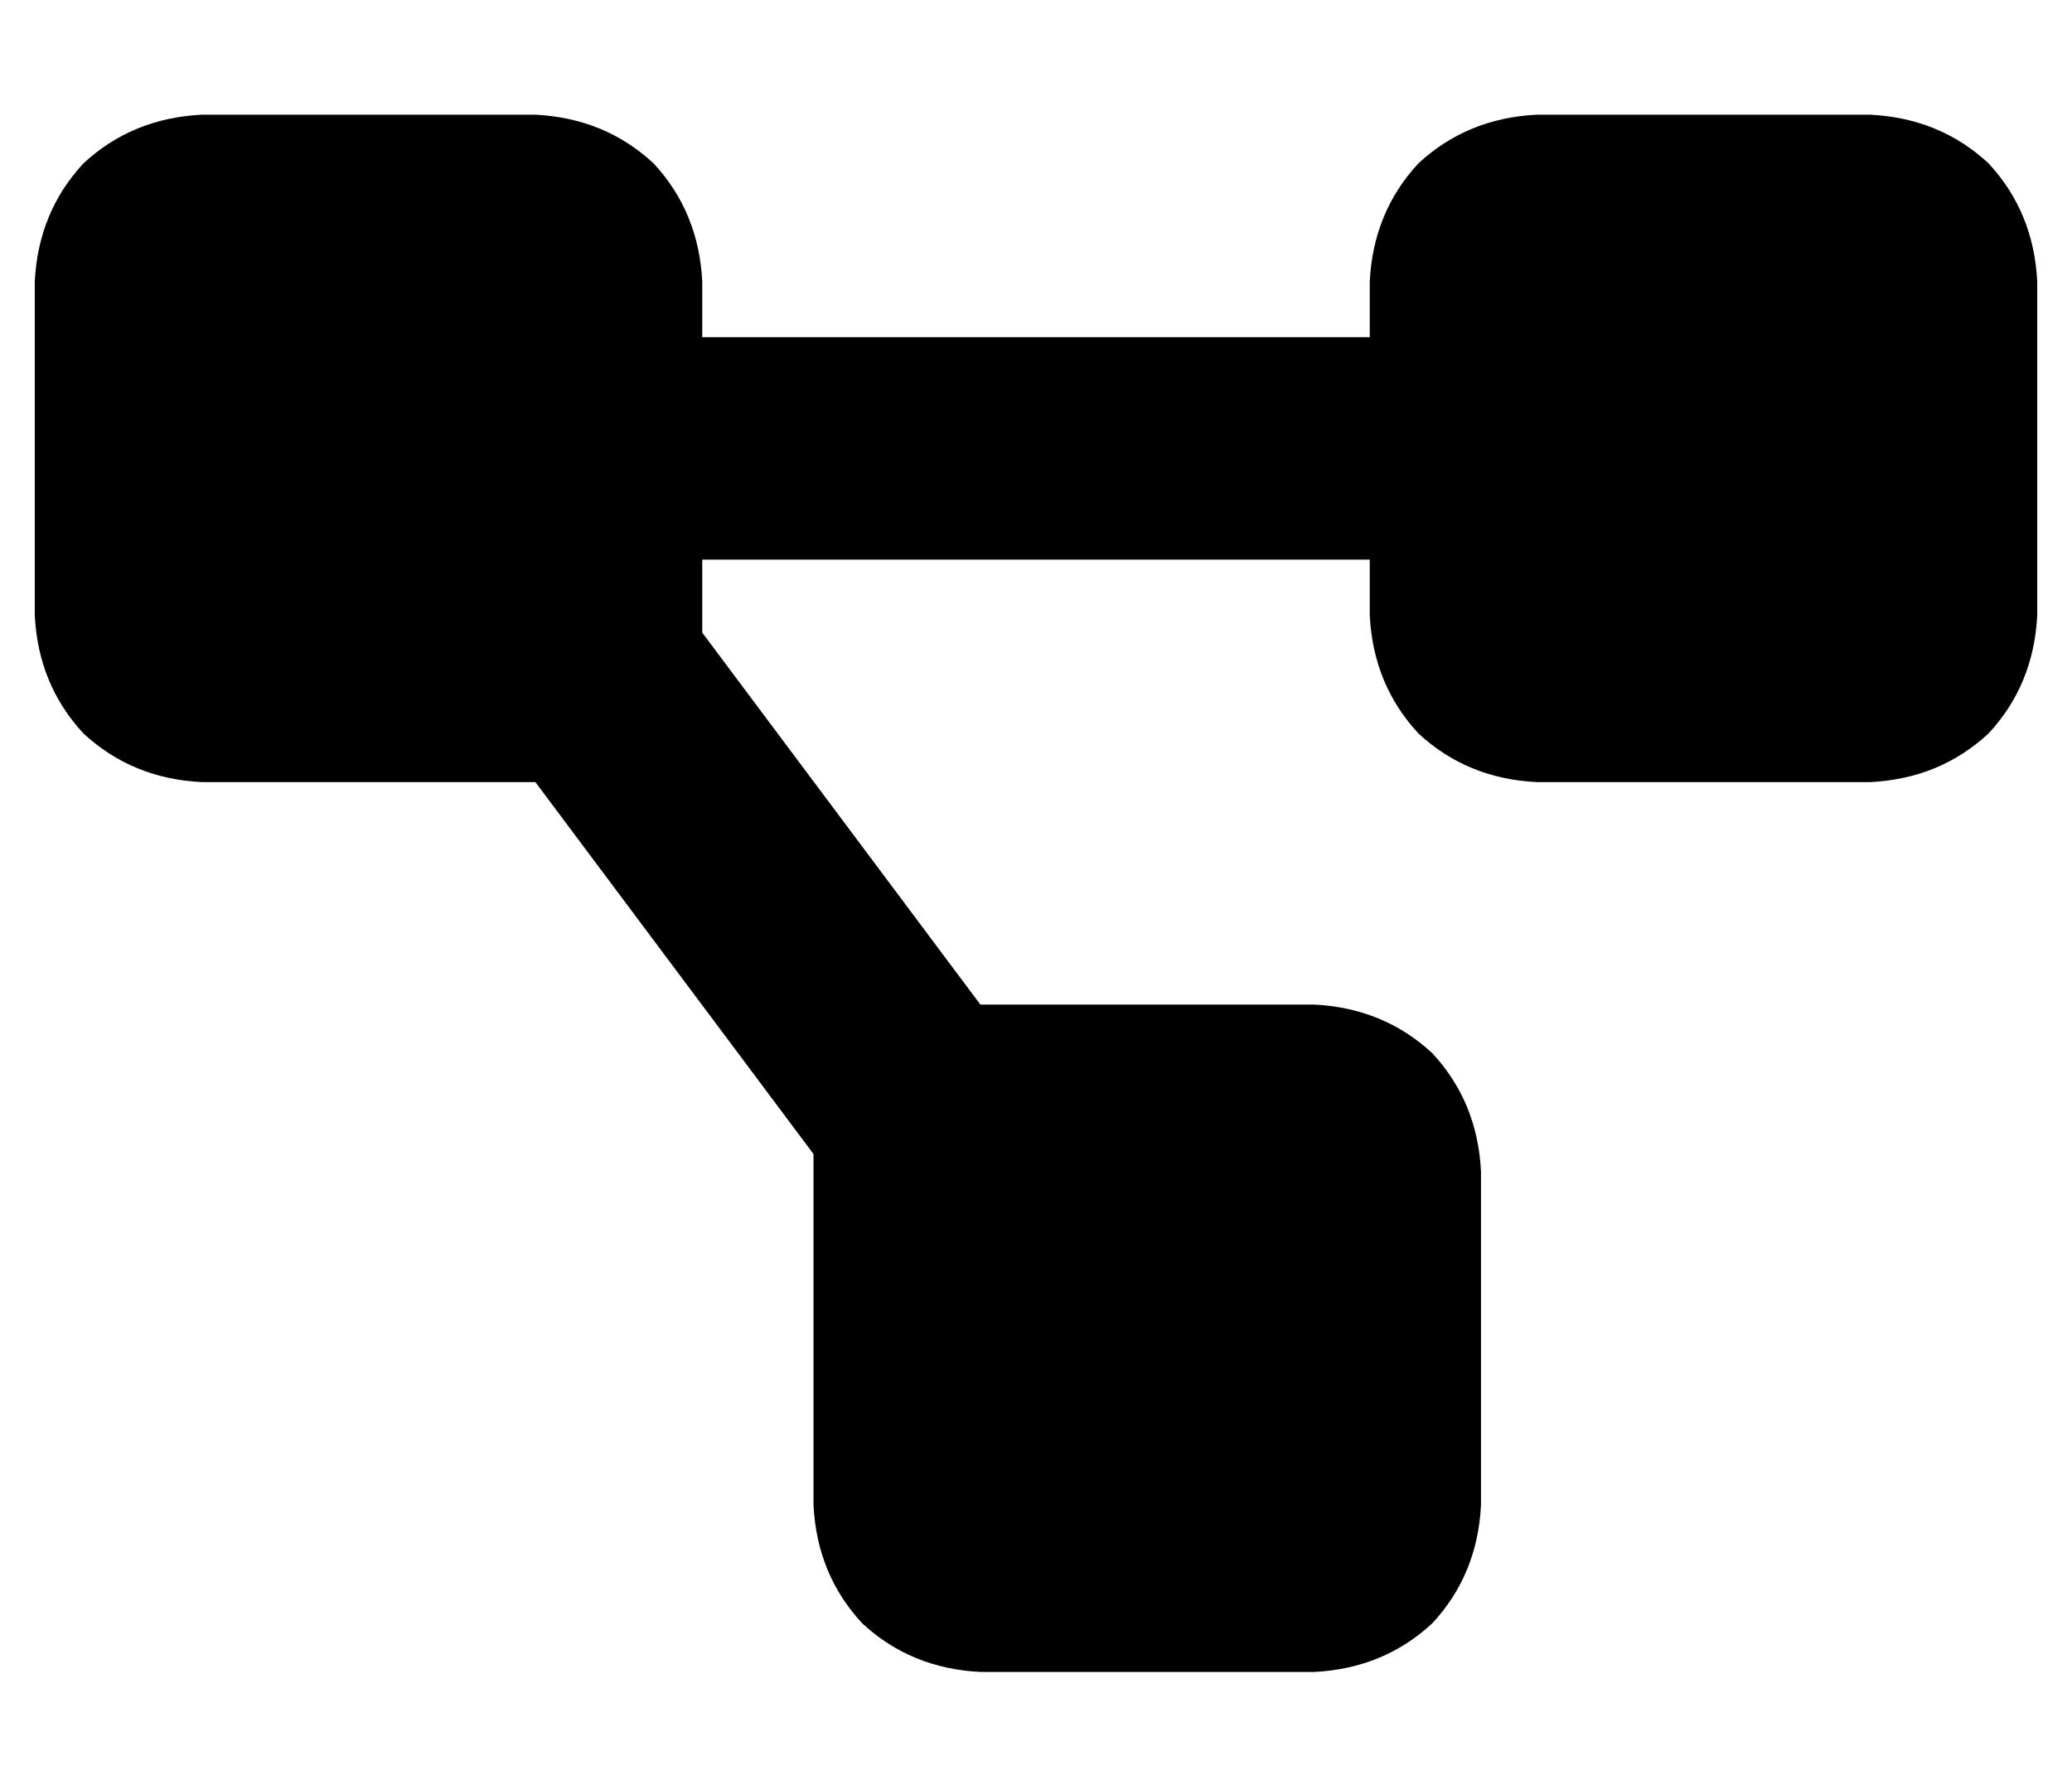 <?xml version="1.0" standalone="no"?>
<!DOCTYPE svg PUBLIC "-//W3C//DTD SVG 1.1//EN" "http://www.w3.org/Graphics/SVG/1.1/DTD/svg11.dtd" >
<svg xmlns="http://www.w3.org/2000/svg" xmlns:xlink="http://www.w3.org/1999/xlink" version="1.1" viewBox="-10 -40 596 512">
   <path fill="currentColor"
d="M0 41q1 -20 14 -34v0v0q14 -13 34 -14h96v0q20 1 34 14q13 14 14 34v16v0h192v0v-16v0q1 -20 14 -34q14 -13 34 -14h96v0q20 1 34 14q13 14 14 34v96v0q-1 20 -14 34q-14 13 -34 14h-96v0q-20 -1 -34 -14q-13 -14 -14 -34v-16v0h-192v0v16v0v5l80 107v0h96v0q20 1 34 14
q13 14 14 34v96v0q-1 20 -14 34q-14 13 -34 14h-96v0q-20 -1 -34 -14q-13 -14 -14 -34v-96v0v-5l-80 -107v0h-96v0q-20 -1 -34 -14q-13 -14 -14 -34v-96v0z" />
</svg>
